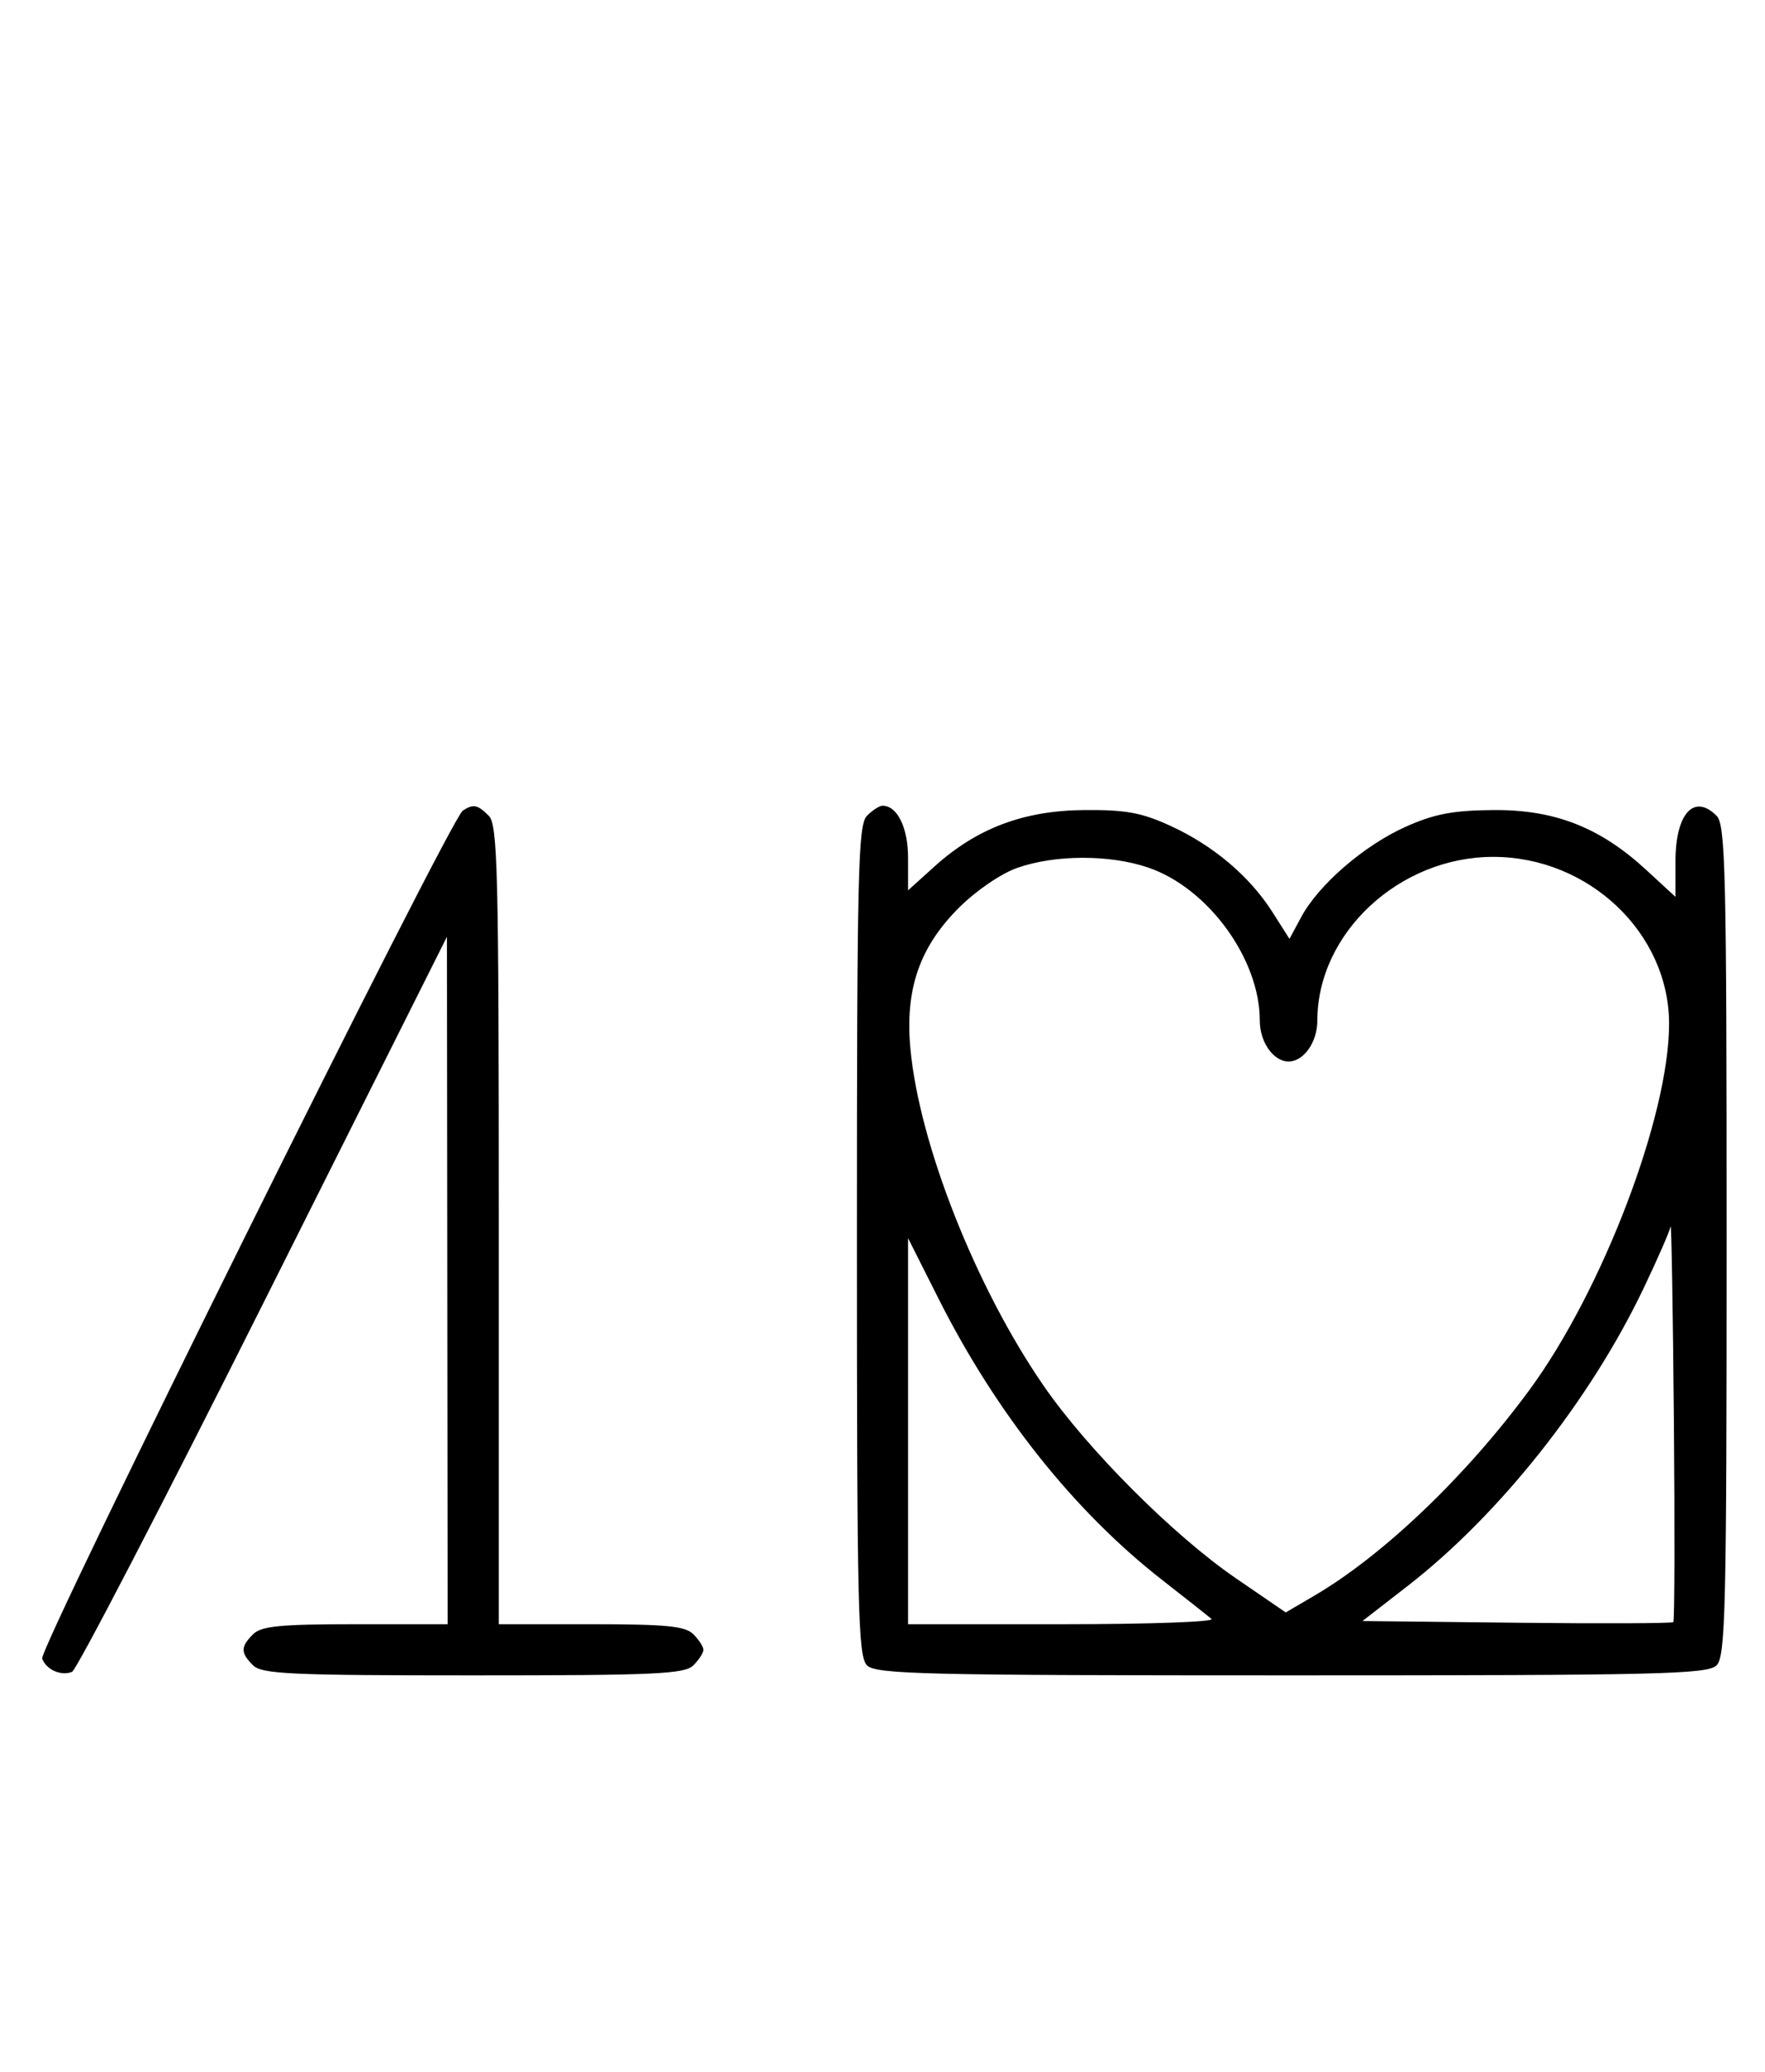 <svg xmlns="http://www.w3.org/2000/svg" width="276" height="324" viewBox="0 0 276 324" version="1.1">
	<path d="M 72.369 126.765 C 70.390 128.050, 6.009 257.860, 6.594 259.385 C 7.263 261.129, 9.511 262.125, 11.262 261.453 C 11.956 261.187, 25.431 235.213, 41.206 203.734 L 69.888 146.500 69.944 200.250 L 70 254 55.571 254 C 43.788 254, 40.855 254.288, 39.571 255.571 C 37.598 257.545, 37.598 258.455, 39.571 260.429 C 40.936 261.793, 45.463 262, 74 262 C 102.537 262, 107.064 261.793, 108.429 260.429 C 109.293 259.564, 110 258.471, 110 258 C 110 257.529, 109.293 256.436, 108.429 255.571 C 107.145 254.288, 104.212 254, 92.429 254 L 78 254 78 191.571 C 78 136.152, 77.824 128.966, 76.429 127.571 C 74.680 125.822, 74.022 125.692, 72.369 126.765 M 135.571 127.571 C 134.175 128.968, 134 136.372, 134 194 C 134 251.628, 134.175 259.032, 135.571 260.429 C 136.968 261.825, 144.372 262, 202 262 C 259.628 262, 267.032 261.825, 268.429 260.429 C 269.825 259.032, 270 251.628, 270 194 C 270 136.372, 269.825 128.968, 268.429 127.571 C 264.892 124.034, 262 127.240, 262 134.699 L 262 140.255 257.425 136.038 C 250.193 129.371, 243.101 126.597, 233.500 126.679 C 227.193 126.733, 224.299 127.285, 219.822 129.287 C 213.331 132.190, 206.212 138.334, 203.497 143.377 L 201.640 146.824 198.995 142.662 C 195.427 137.047, 189.736 132.227, 183.046 129.157 C 178.507 127.073, 176.047 126.623, 169.500 126.679 C 160.073 126.760, 152.741 129.529, 146.125 135.506 L 142 139.233 142 134.188 C 142 129.433, 140.323 126, 138 126 C 137.529 126, 136.436 126.707, 135.571 127.571 M 159.054 135.728 C 156.517 136.623, 152.606 139.299, 149.948 141.957 C 143.771 148.133, 141.502 154.735, 142.365 164.020 C 143.753 178.951, 152.608 201.354, 163.185 216.693 C 170.082 226.695, 183.474 240.104, 193.282 246.829 L 201.055 252.158 205.520 249.541 C 216.326 243.208, 229.290 230.807, 239.180 217.342 C 250.596 201.799, 261 174.511, 261 160.113 C 261 145.916, 248.451 134, 233.500 134 C 218.803 134, 206 145.922, 206 159.607 C 206 162.970, 203.867 166, 201.500 166 C 199.133 166, 197 162.970, 197 159.607 C 197 149.949, 188.912 138.862, 179.537 135.667 C 173.516 133.616, 164.964 133.641, 159.054 135.728 M 261.235 191.810 C 261.106 192.530, 259.204 196.881, 257.010 201.479 C 248.656 218.983, 234.485 236.863, 220.140 248 L 213.055 253.500 237.176 253.768 C 250.443 253.916, 261.462 253.872, 261.663 253.670 C 261.864 253.469, 261.903 239.173, 261.750 221.902 C 261.596 204.631, 261.365 191.089, 261.235 191.810 M 142 223.815 L 142 254 166.200 254 C 179.510 254, 189.972 253.631, 189.450 253.179 C 188.928 252.728, 185.469 249.995, 181.766 247.106 C 167.972 236.346, 155.795 221.030, 146.750 203.065 L 142 193.630 142 223.815 " stroke="none" fill="black" fill-rule="evenodd"/>
</svg>